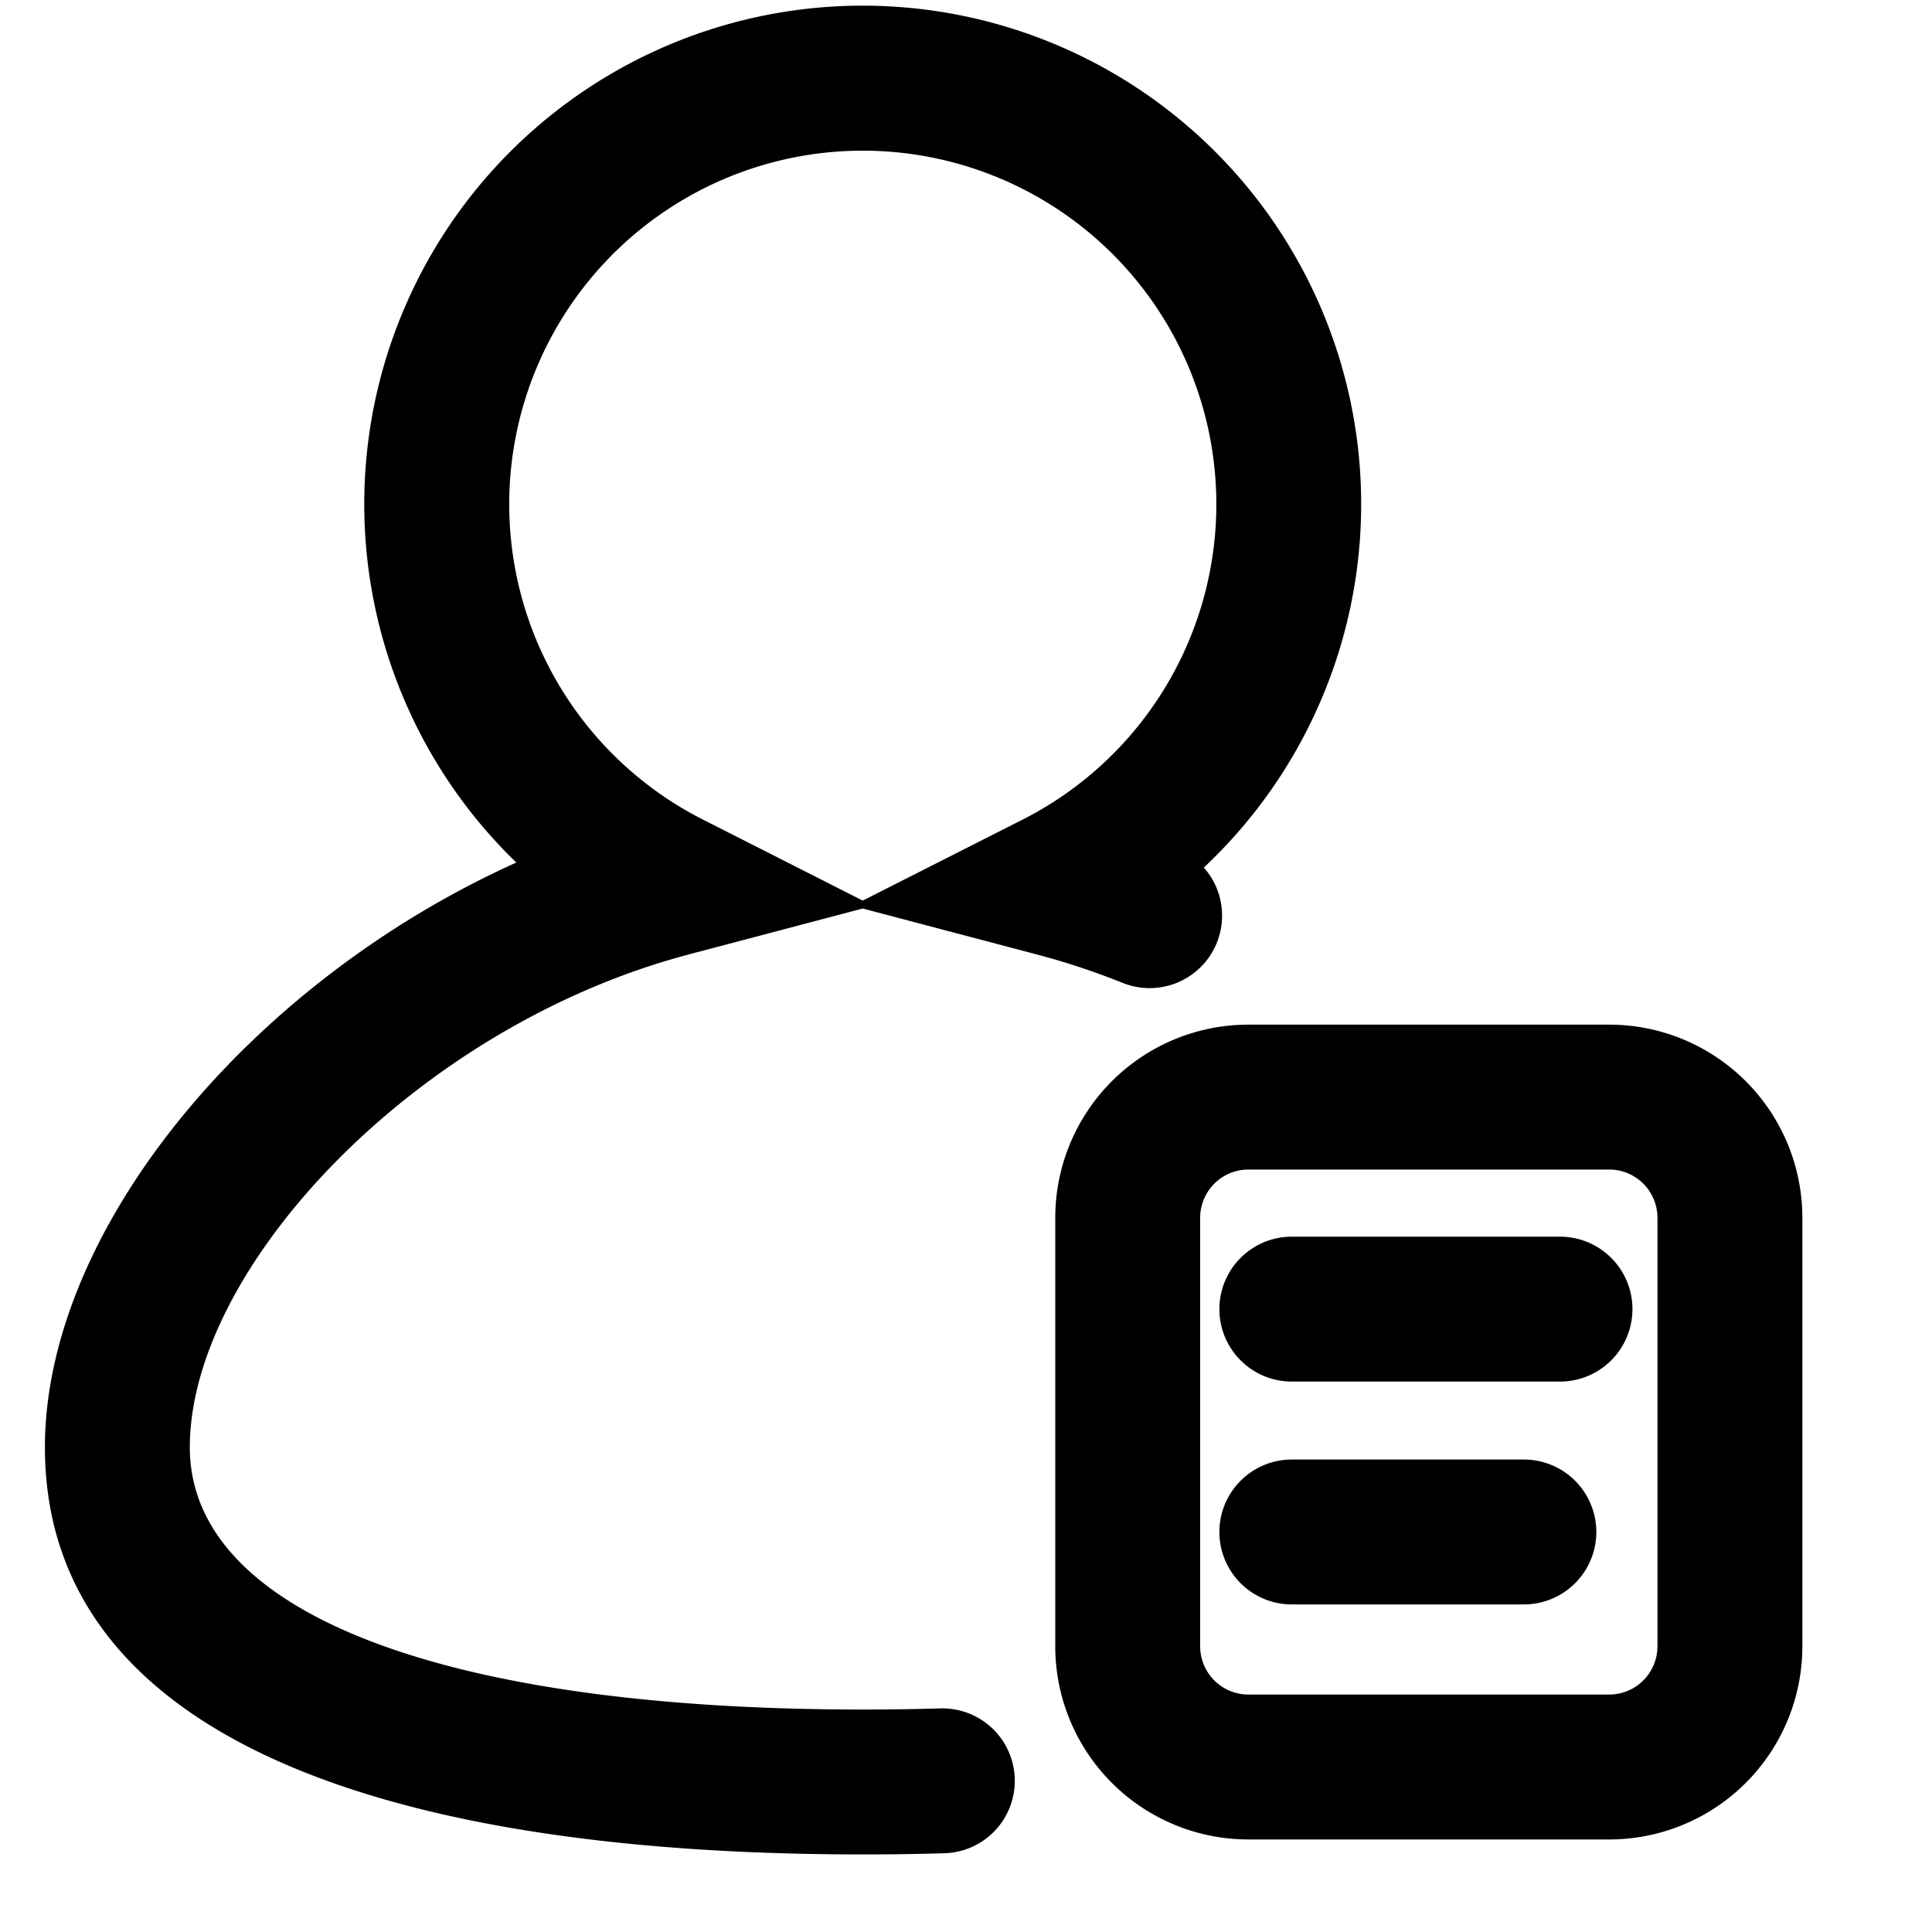 <svg width="20" height="20" xmlns="http://www.w3.org/2000/svg"><path d="M10.583 8.486a3.66 3.66 0 1 0-3.303 0l1.651.837 1.652-.837zM7.132 9.88c-2.823.744-5.167 3.241-5.167 5.102 0 1.696 2.572 2.715 6.966 2.715.267 0 .529-.004.786-.011a.75.75 0 1 1 .045 1.499c-.272.008-.55.012-.83.012-5.158 0-8.467-1.311-8.467-4.215 0-2.243 2.108-4.804 4.88-6.053a5.16 5.16 0 1 1 7.117.052.75.75 0 0 1-.84 1.194 7.57 7.57 0 0 0-.891-.295l-1.8-.475-1.8.475zm5.792 2.227a.5.5 0 0 0-.5.5v4.435a.5.5 0 0 0 .5.5h3.734a.5.5 0 0 0 .5-.5v-4.435a.5.5 0 0 0-.5-.5h-3.734zm0-1.5h3.734a2 2 0 0 1 2 2v4.435a2 2 0 0 1-2 2h-3.734a2 2 0 0 1-2-2v-4.435a2 2 0 0 1 2-2zm.449 3.695a.75.75 0 0 1 0-1.5h2.776a.75.75 0 0 1 0 1.5h-2.776zm0 2.307a.75.75 0 1 1 0-1.5h2.402a.75.75 0 0 1 0 1.5h-2.402z"/></svg>